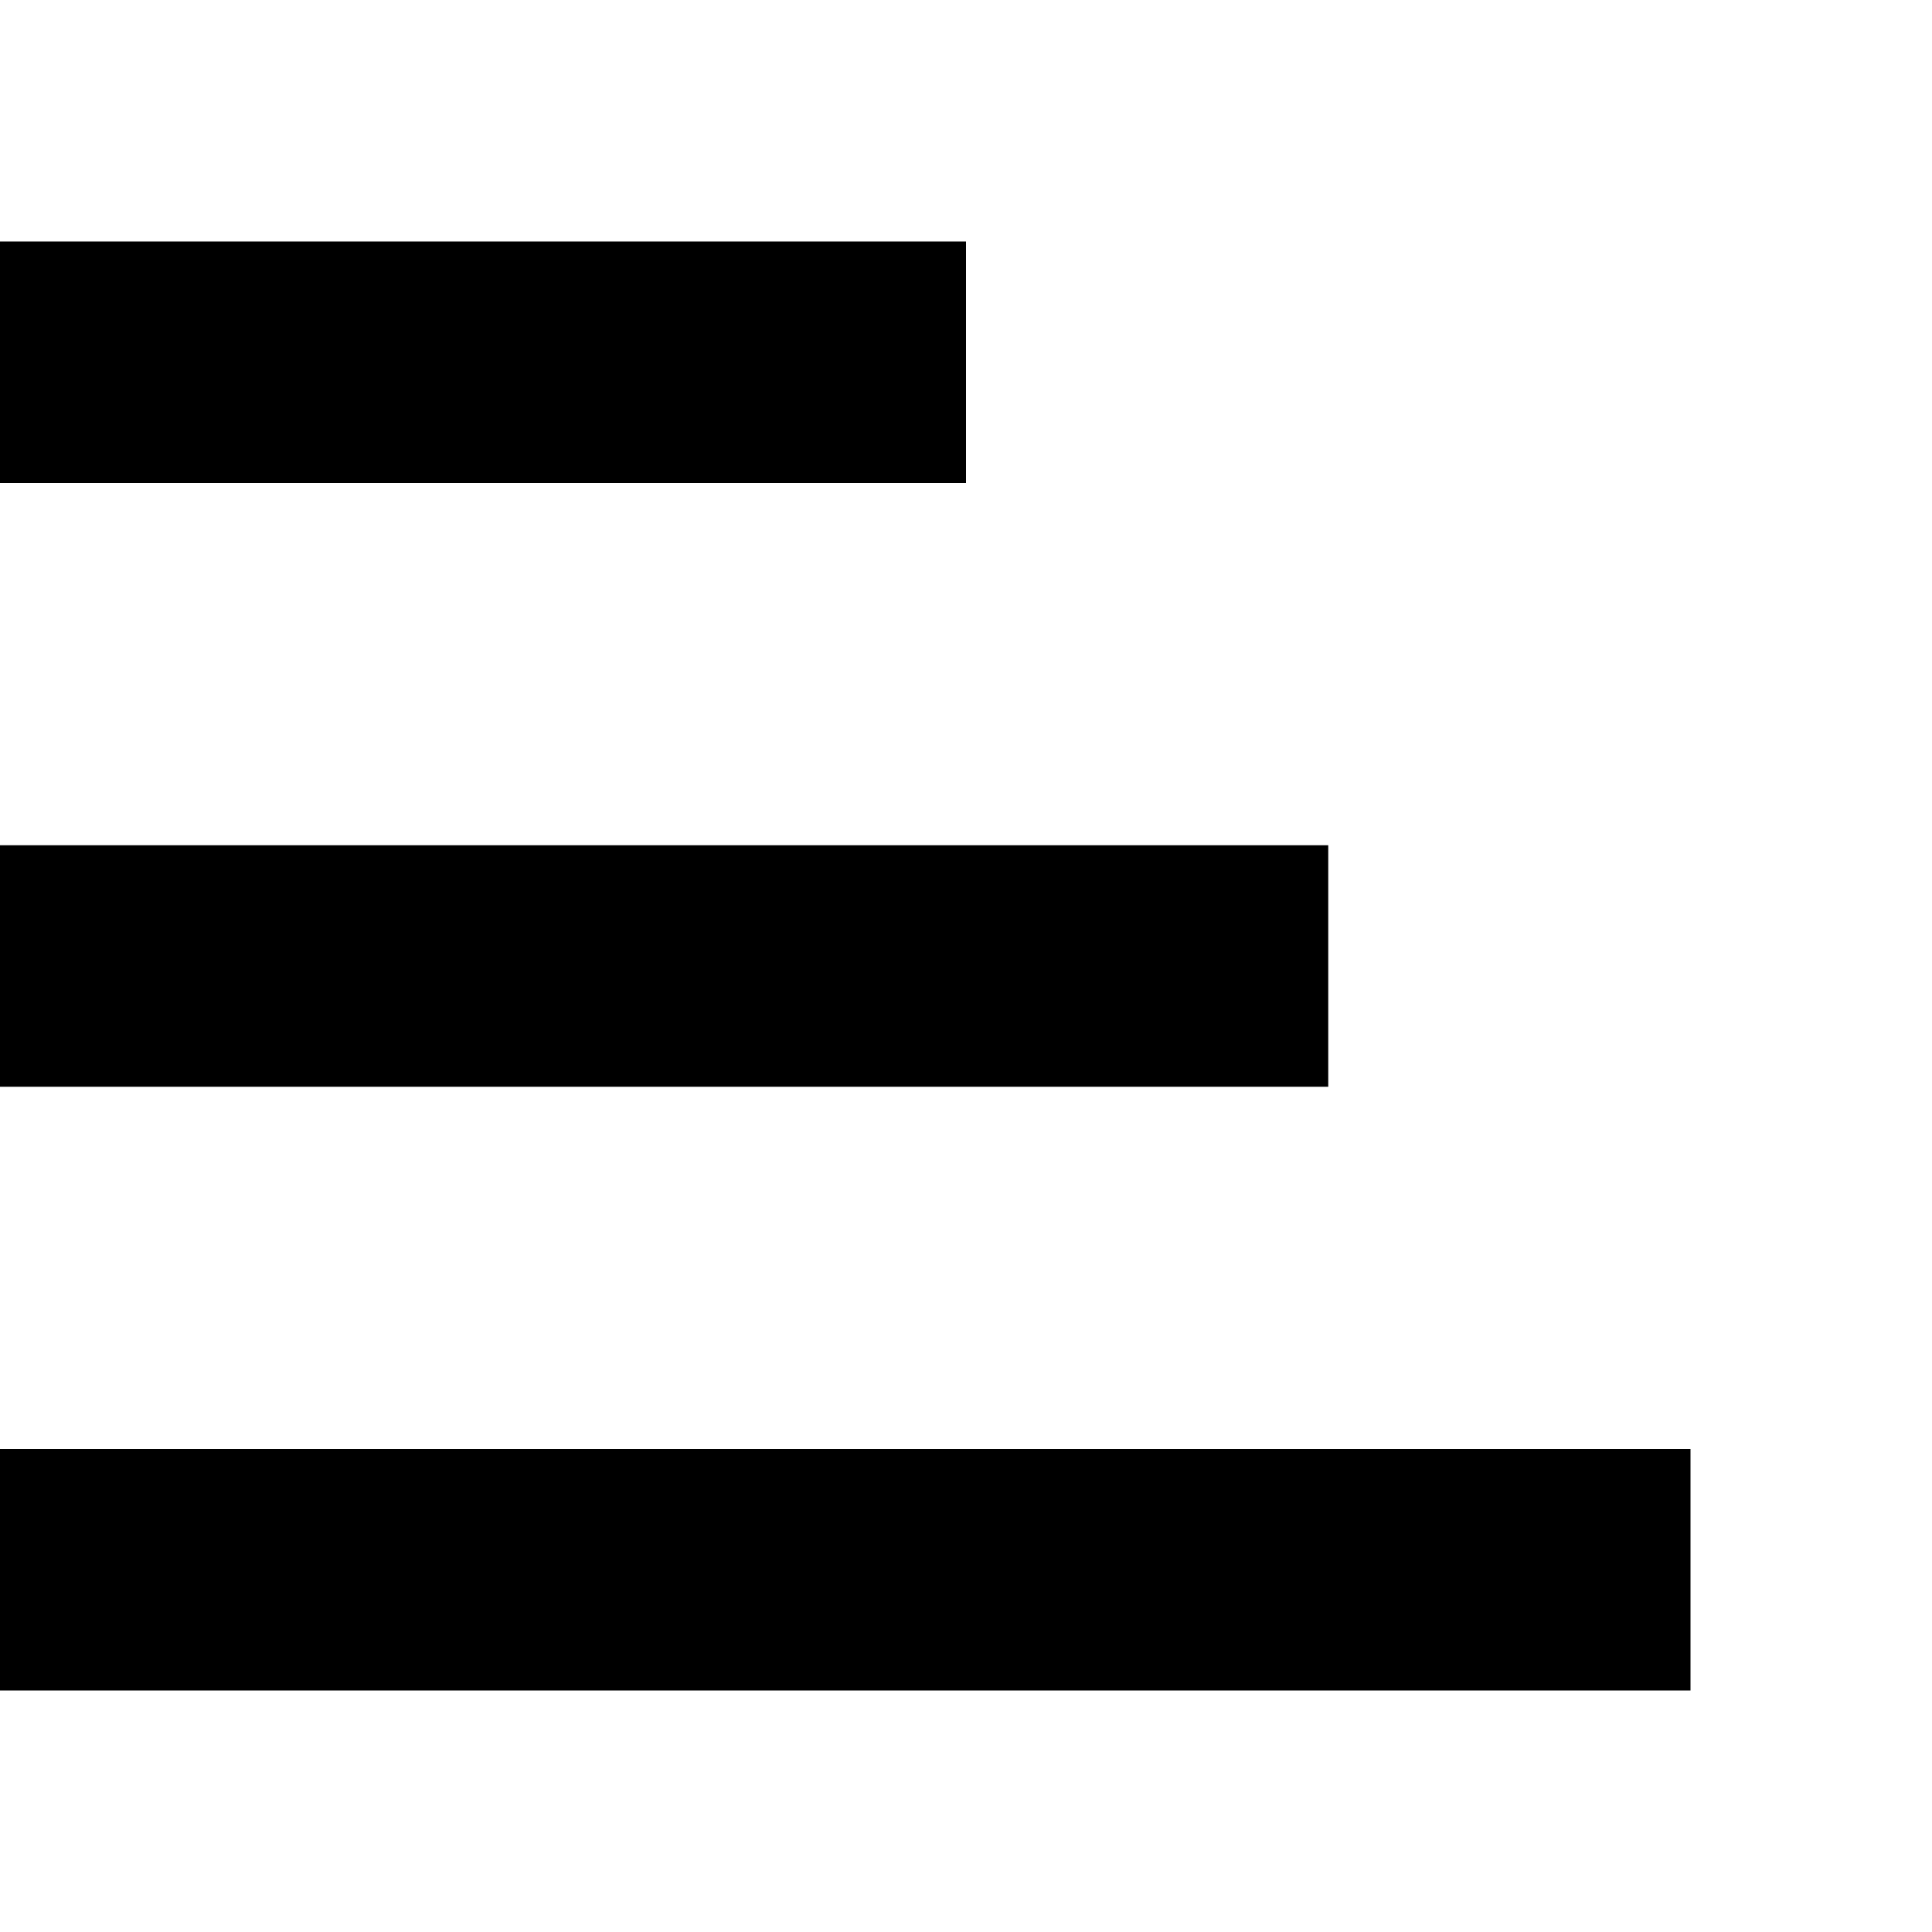 <svg class="ufo-icon__icon" width="16" height="16" role="none" viewBox="0 0 16 16" xmlns="http://www.w3.org/2000/svg"><path d="M0 14h14v-2H0v2zm0-5h11V7H0v2zm0-5h8V2H0v2z" fill="currentColor"></path></svg>